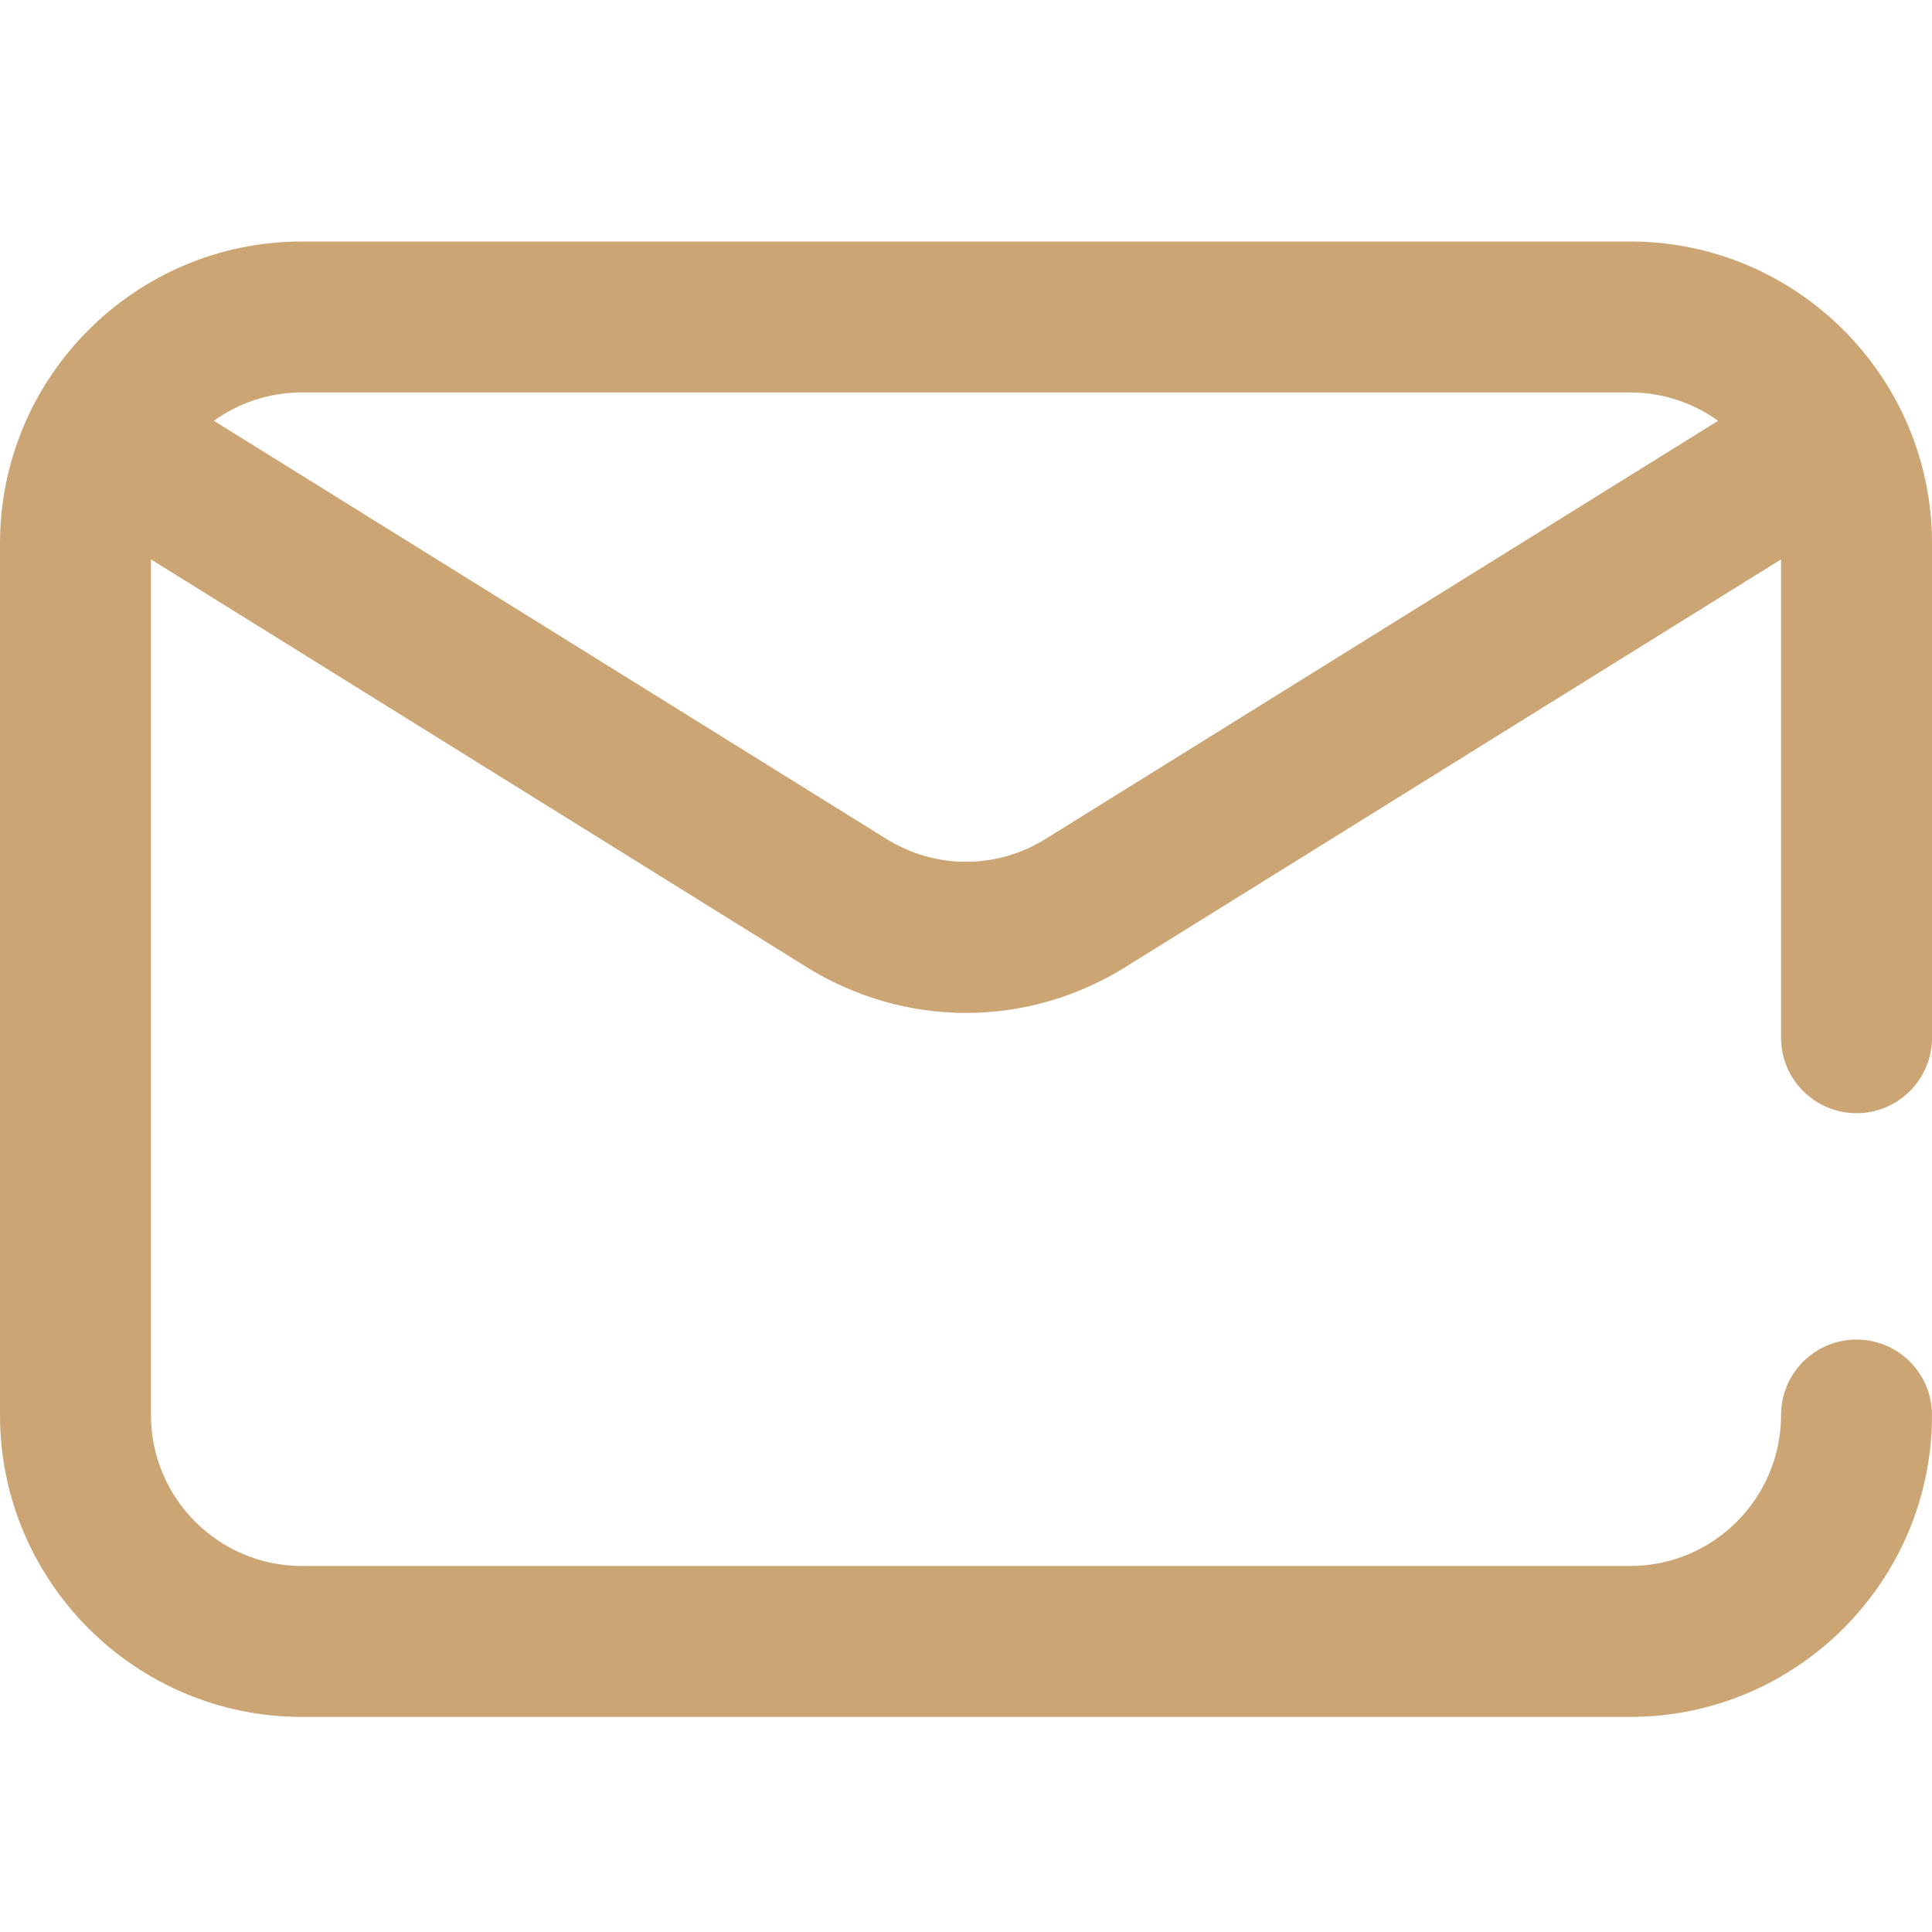 <svg width="45" height="45" viewBox="0 0 45 45" fill="none" xmlns="http://www.w3.org/2000/svg">
<path fill-rule="evenodd" clip-rule="evenodd" d="M45 24.17C45 25.141 44.213 25.928 43.242 25.928C42.271 25.928 41.484 25.141 41.484 24.17V13.029L26.213 22.525C25.068 23.237 23.784 23.593 22.5 23.593C21.216 23.593 19.932 23.237 18.787 22.525L3.516 13.029V32.959C3.516 34.898 5.093 36.475 7.031 36.475H37.969C39.907 36.475 41.484 34.898 41.484 32.959C41.484 31.988 42.271 31.201 43.242 31.201C44.213 31.201 45 31.988 45 32.959C45 36.836 41.846 39.99 37.969 39.99H7.031C3.154 39.99 0 36.836 0 32.959V12.656C0 8.779 3.154 5.625 7.031 5.625H37.969C41.846 5.625 45 8.779 45 12.656V24.17ZM20.644 19.539C21.789 20.251 23.211 20.251 24.356 19.539L40.018 9.801C39.44 9.386 38.733 9.141 37.969 9.141H7.031C6.267 9.141 5.56 9.385 4.982 9.801L20.644 19.539Z" fill="#CCA575"/>
</svg>
